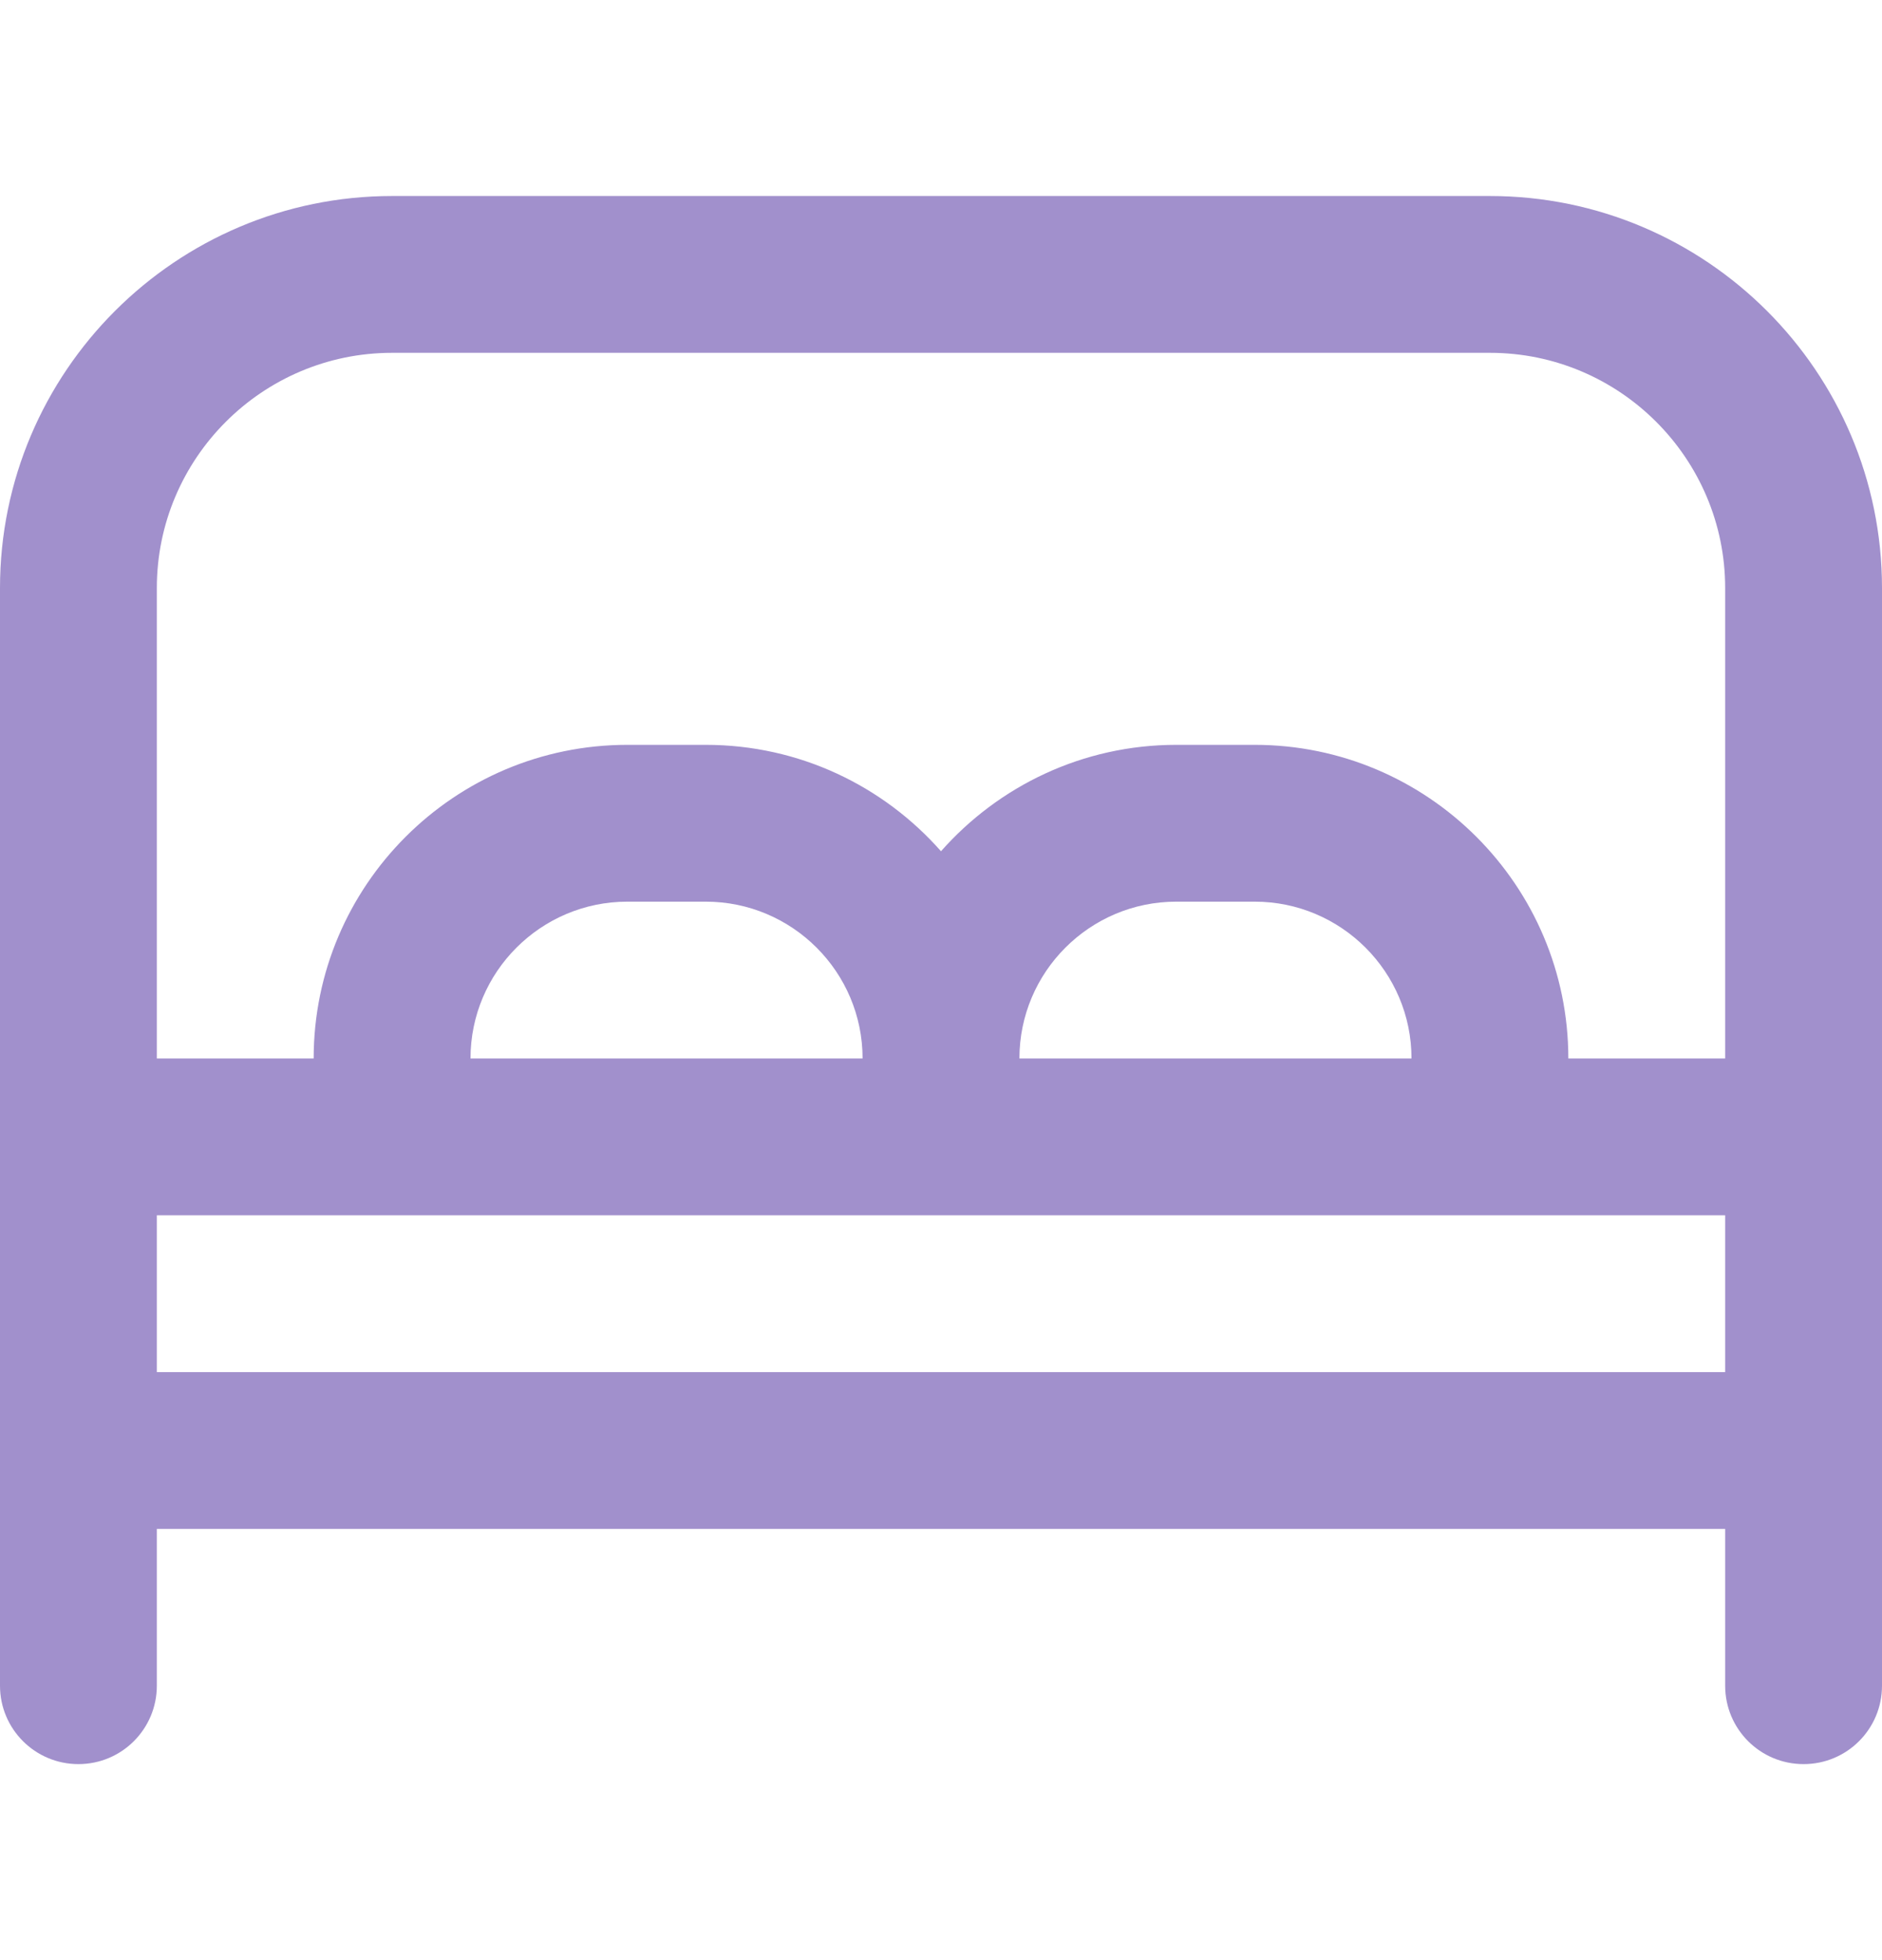 <svg width="24" height="25" viewBox="0 0 24 25" fill="none" xmlns="http://www.w3.org/2000/svg">
<g clip-path="url(#clip0_6134_3958)">
<g clip-path="url(#clip1_6134_3958)">
<path d="M19 2.5H5C2.243 2.5 0 4.743 0 7.5V21.5C0 22.053 0.448 22.5 1 22.5C1.552 22.5 2 22.053 2 21.5V19.5H22V21.5C22 22.053 22.447 22.5 23 22.5C23.553 22.5 24 22.053 24 21.5V7.5C24 4.743 21.757 2.5 19 2.5ZM5 4.5H19C20.654 4.5 22 5.846 22 7.5V13.5H20C20 11.294 18.206 9.5 16 9.5H15C13.806 9.5 12.734 10.026 12 10.857C11.266 10.025 10.194 9.5 9 9.5H8C5.794 9.5 4 11.294 4 13.5H2V7.5C2 5.846 3.346 4.5 5 4.5ZM13 13.5C13 12.397 13.897 11.5 15 11.5H16C17.103 11.5 18 12.397 18 13.5H13ZM6 13.5C6 12.397 6.897 11.5 8 11.5H9C10.103 11.5 11 12.397 11 13.5H6ZM2 17.5V15.5H22V17.5H2Z" fill="#A190CC"/>
</g>
</g>
<defs>
<clipPath id="clip0_6134_3958">
<rect width="24" height="24" fill="white" transform="translate(0 0.5)"/>
</clipPath>
<clipPath id="clip1_6134_3958">
<rect width="24" height="24" fill="white" transform="translate(0 0.5)"/>
</clipPath>
</defs>
</svg>
